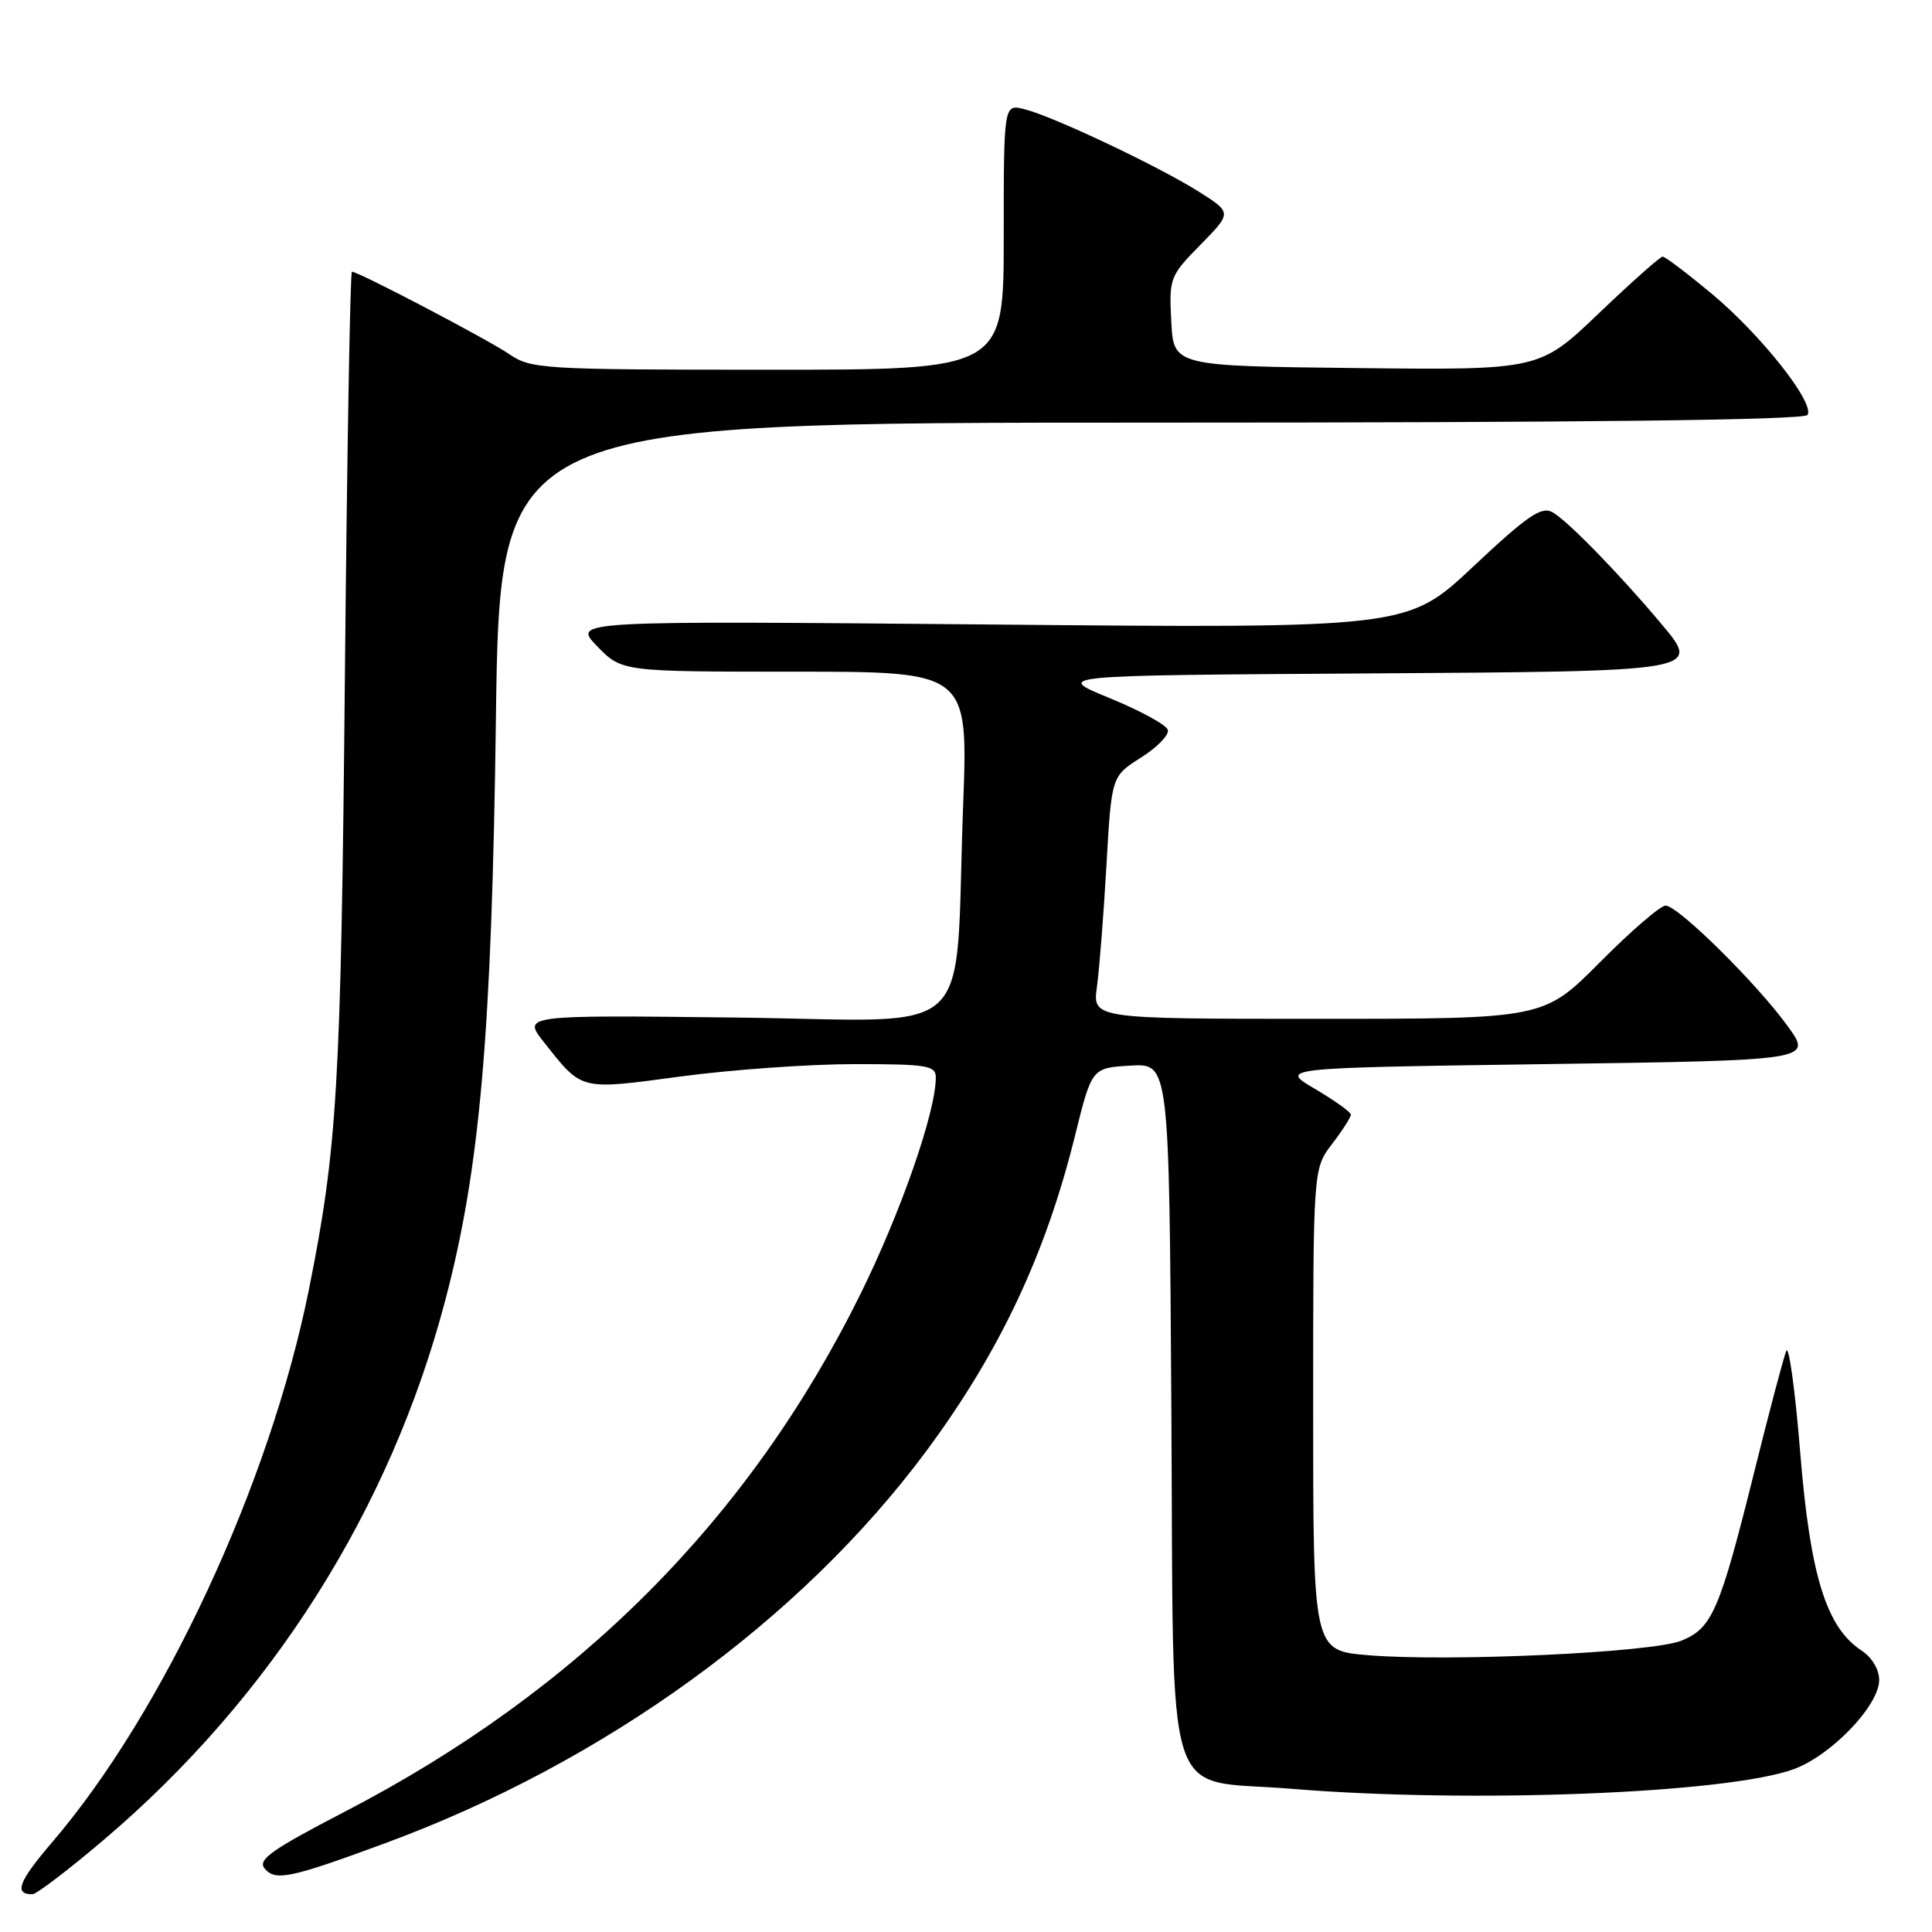 <?xml version="1.0" encoding="UTF-8" standalone="no"?>
<!DOCTYPE svg PUBLIC "-//W3C//DTD SVG 1.1//EN" "http://www.w3.org/Graphics/SVG/1.1/DTD/svg11.dtd" >
<svg xmlns="http://www.w3.org/2000/svg" xmlns:xlink="http://www.w3.org/1999/xlink" version="1.1" viewBox="0 0 256 256">
 <g >
 <path fill="currentColor"
d=" M 13.69 243.84 C 35.94 224.95 51.68 200.09 59.00 172.30 C 63.61 154.80 65.16 136.99 65.71 95.25 C 66.24 56.00 66.24 56.00 152.56 56.00 C 210.12 56.00 239.09 55.66 239.51 54.98 C 240.49 53.40 233.33 44.35 226.80 38.91 C 223.55 36.21 220.63 34.00 220.31 34.00 C 219.99 34.00 216.18 37.38 211.85 41.52 C 203.98 49.04 203.98 49.04 179.74 48.77 C 155.50 48.50 155.50 48.50 155.20 42.59 C 154.90 36.85 155.00 36.57 159.07 32.43 C 163.24 28.18 163.24 28.18 158.87 25.41 C 153.55 22.05 139.53 15.41 135.75 14.47 C 133.00 13.78 133.00 13.78 133.00 31.39 C 133.00 49.00 133.00 49.00 101.75 48.99 C 71.91 48.99 70.36 48.89 67.50 46.94 C 64.64 44.98 47.49 36.00 46.63 36.00 C 46.40 36.00 45.98 60.19 45.70 89.75 C 45.18 144.03 44.70 152.08 40.93 170.88 C 35.77 196.55 21.70 226.84 6.90 244.12 C 2.45 249.32 1.81 251.00 4.29 251.00 C 4.82 251.00 9.05 247.78 13.69 243.84 Z  M 51.00 244.25 C 80.11 233.52 106.15 214.65 122.77 192.23 C 132.45 179.16 138.56 166.21 142.44 150.50 C 144.67 141.50 144.67 141.50 149.79 141.20 C 154.92 140.90 154.92 140.90 155.21 186.42 C 155.56 240.92 153.89 235.60 171.07 237.02 C 194.78 238.98 228.87 237.65 237.69 234.42 C 242.66 232.60 249.00 225.98 249.00 222.61 C 249.00 221.21 248.03 219.59 246.64 218.69 C 241.99 215.63 239.86 208.75 238.54 192.50 C 237.87 184.25 237.04 178.18 236.69 179.00 C 236.35 179.82 234.45 186.98 232.48 194.91 C 227.86 213.47 226.88 215.74 222.79 217.40 C 218.90 218.98 191.92 220.22 181.25 219.32 C 174.00 218.71 174.00 218.71 174.00 186.79 C 174.00 154.87 174.00 154.87 176.50 151.59 C 177.88 149.79 179.00 148.04 179.00 147.70 C 179.00 147.36 176.86 145.83 174.25 144.29 C 169.50 141.50 169.50 141.50 204.82 141.00 C 240.15 140.50 240.15 140.50 236.90 136.00 C 232.81 130.33 222.35 120.00 220.70 120.00 C 220.01 120.00 216.10 123.37 212.00 127.50 C 204.55 135.00 204.55 135.00 174.66 135.00 C 144.77 135.00 144.77 135.00 145.35 130.75 C 145.67 128.41 146.24 121.18 146.61 114.67 C 147.28 102.85 147.28 102.85 151.21 100.37 C 153.36 99.01 154.96 97.35 154.74 96.70 C 154.53 96.04 151.06 94.15 147.03 92.50 C 139.71 89.50 139.71 89.50 180.24 89.24 C 226.11 88.94 225.51 89.05 219.86 82.34 C 214.43 75.89 207.60 68.90 205.71 67.87 C 204.24 67.06 202.39 68.33 195.21 75.07 C 186.50 83.26 186.50 83.26 131.17 82.75 C 75.85 82.25 75.85 82.25 79.12 85.62 C 82.39 89.00 82.39 89.00 105.34 89.00 C 128.29 89.00 128.29 89.00 127.62 106.75 C 126.43 138.57 130.04 135.21 97.49 134.83 C 69.23 134.50 69.23 134.50 72.08 138.10 C 77.20 144.57 76.71 144.45 90.26 142.63 C 96.99 141.73 107.34 141.00 113.25 141.00 C 122.87 141.00 124.00 141.19 124.00 142.77 C 124.00 147.33 119.38 160.62 114.00 171.50 C 99.27 201.29 76.66 224.00 45.70 240.05 C 35.99 245.09 34.11 246.42 35.06 247.58 C 36.48 249.29 38.41 248.89 51.00 244.25 Z "/>
</g>
</svg>
